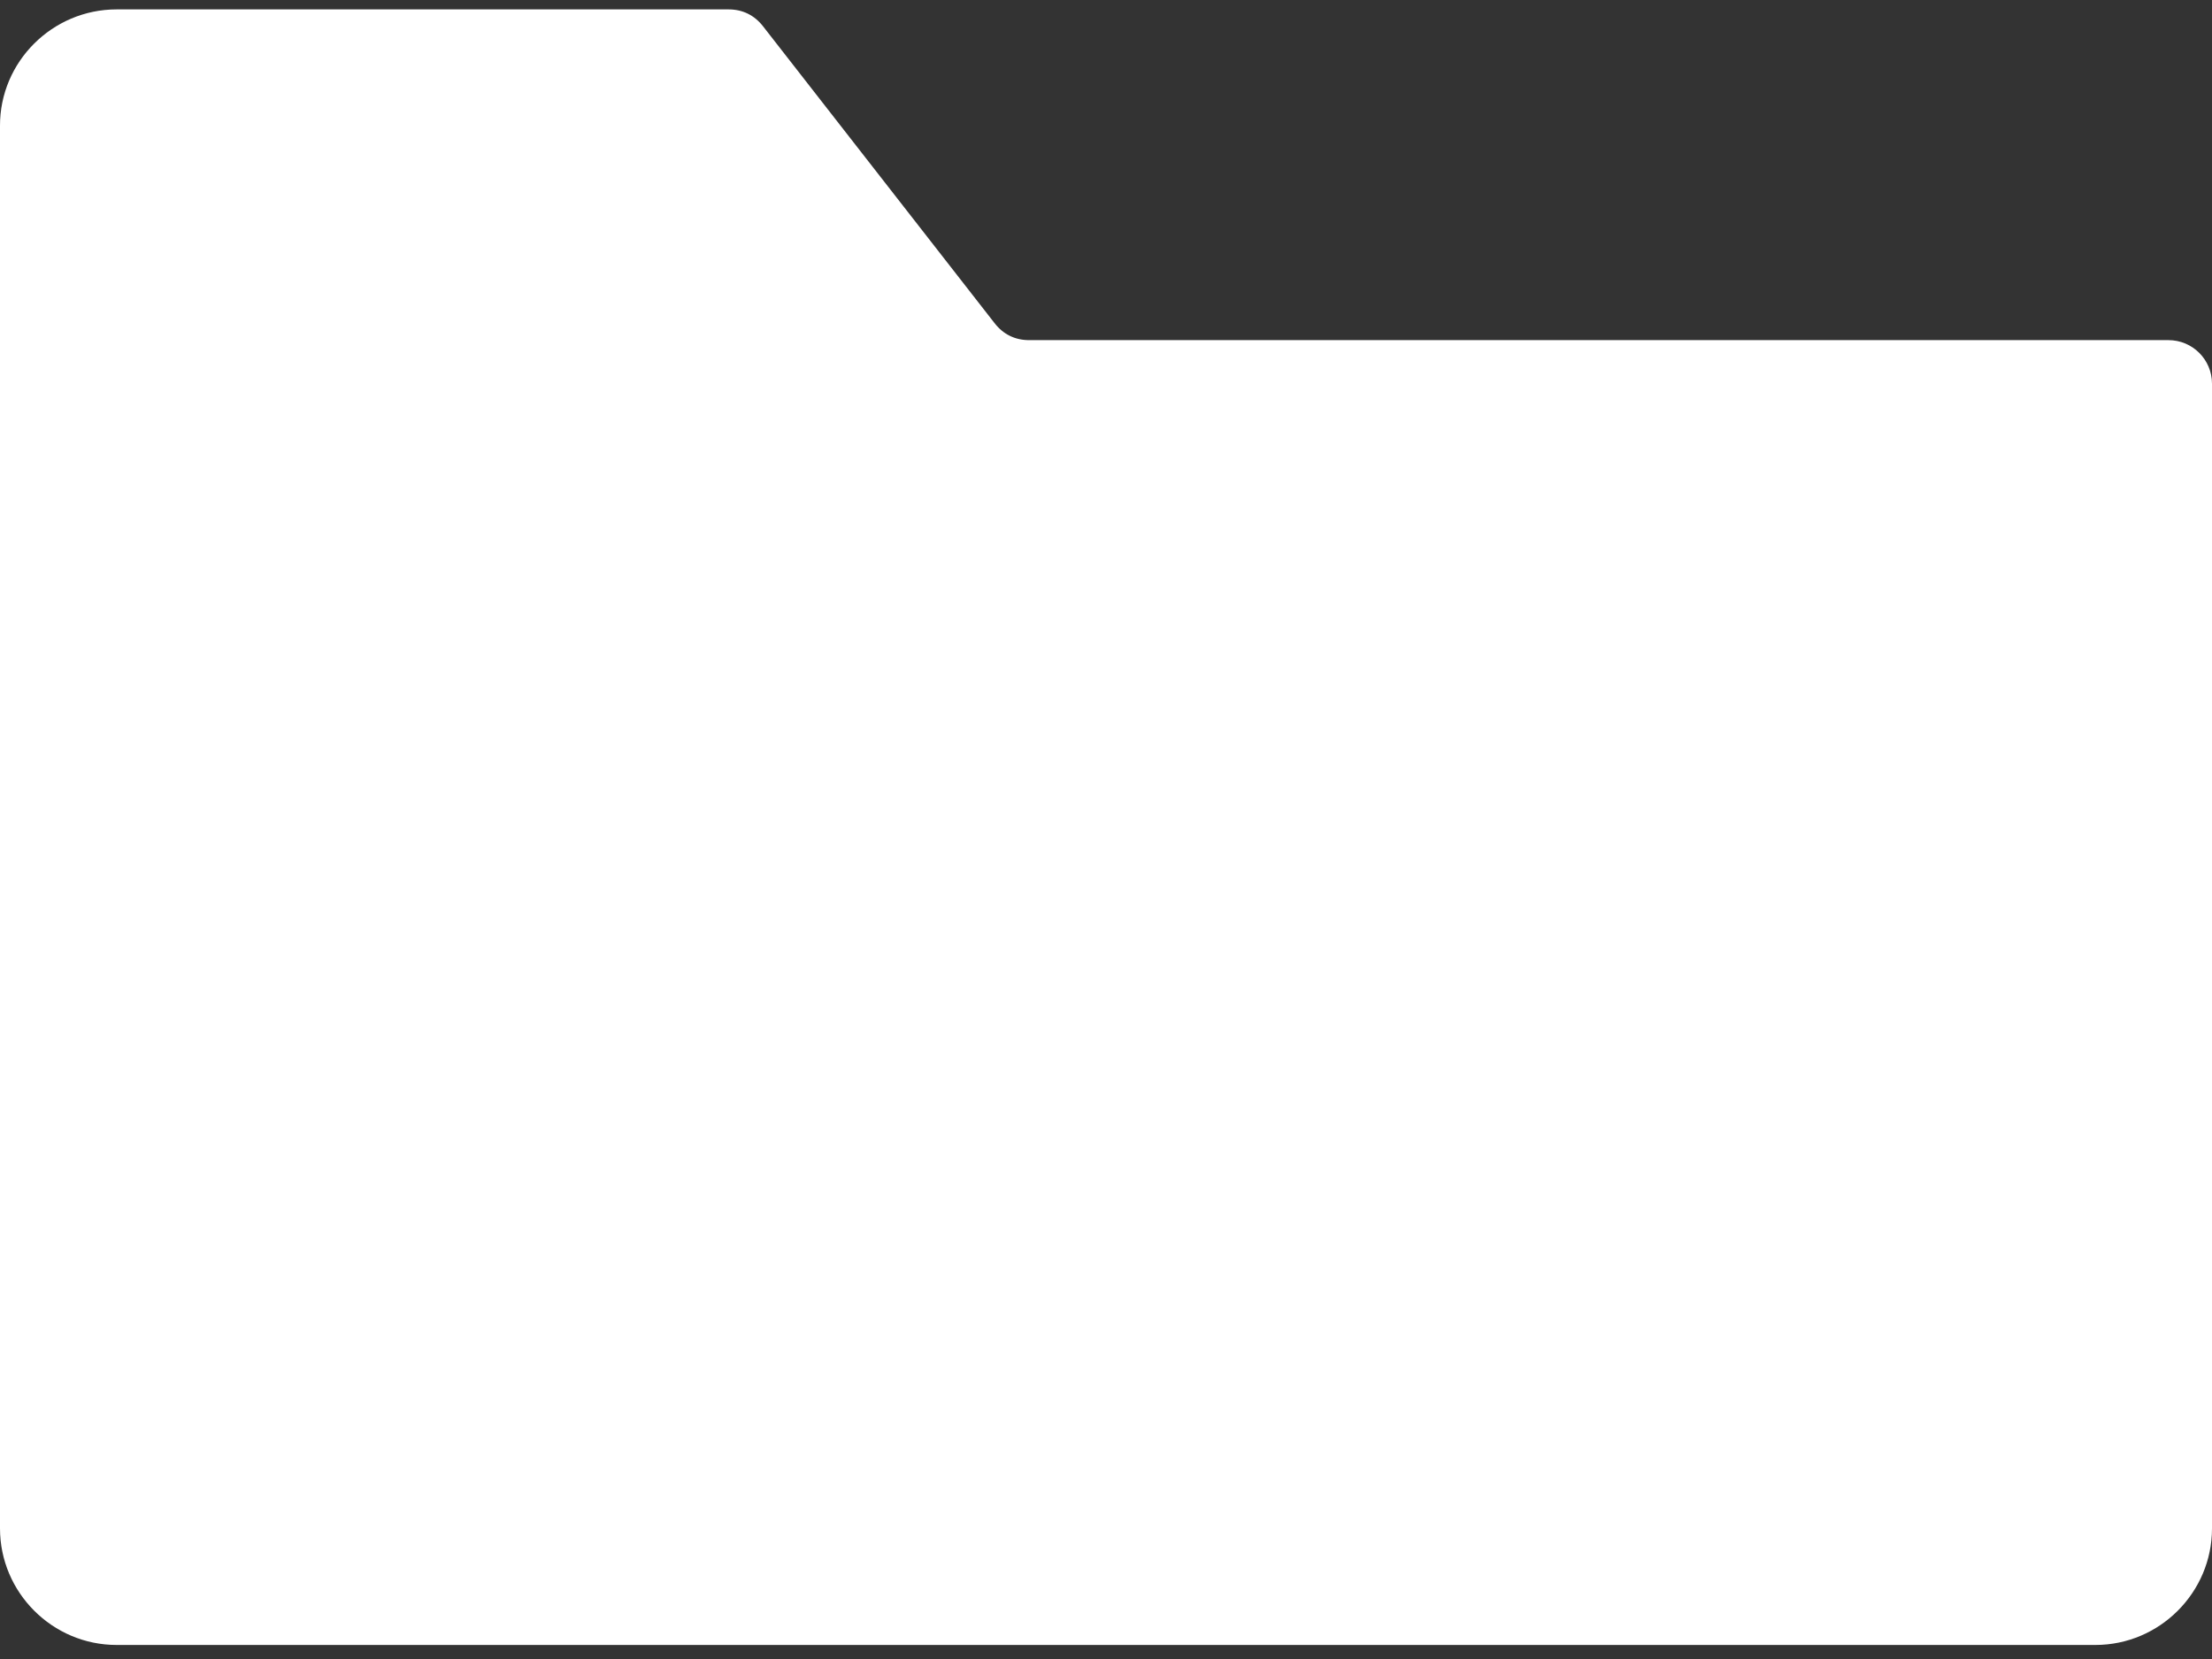 <svg width="52" height="39" viewBox="0 0 52 39" fill="none" xmlns="http://www.w3.org/2000/svg">
<rect x="0" y="0" width="52" height="39" fill="#333333" stroke="none"/>
<path fill-rule="evenodd" clip-rule="evenodd" d="M2.741 0.221H17.128C17.456 0.221 17.733 0.356 17.936 0.616L23.384 7.601C23.587 7.861 23.864 7.996 24.192 7.996H50.977C51.542 7.996 52 8.454 52 9.019V35.929C52 37.438 50.768 38.67 49.259 38.67L2.741 38.67C1.232 38.67 1.90445e-05 37.438 1.90445e-05 35.929V2.962C-0.006 1.452 1.232 0.221 2.741 0.221Z" fill="white"/>
</svg>
